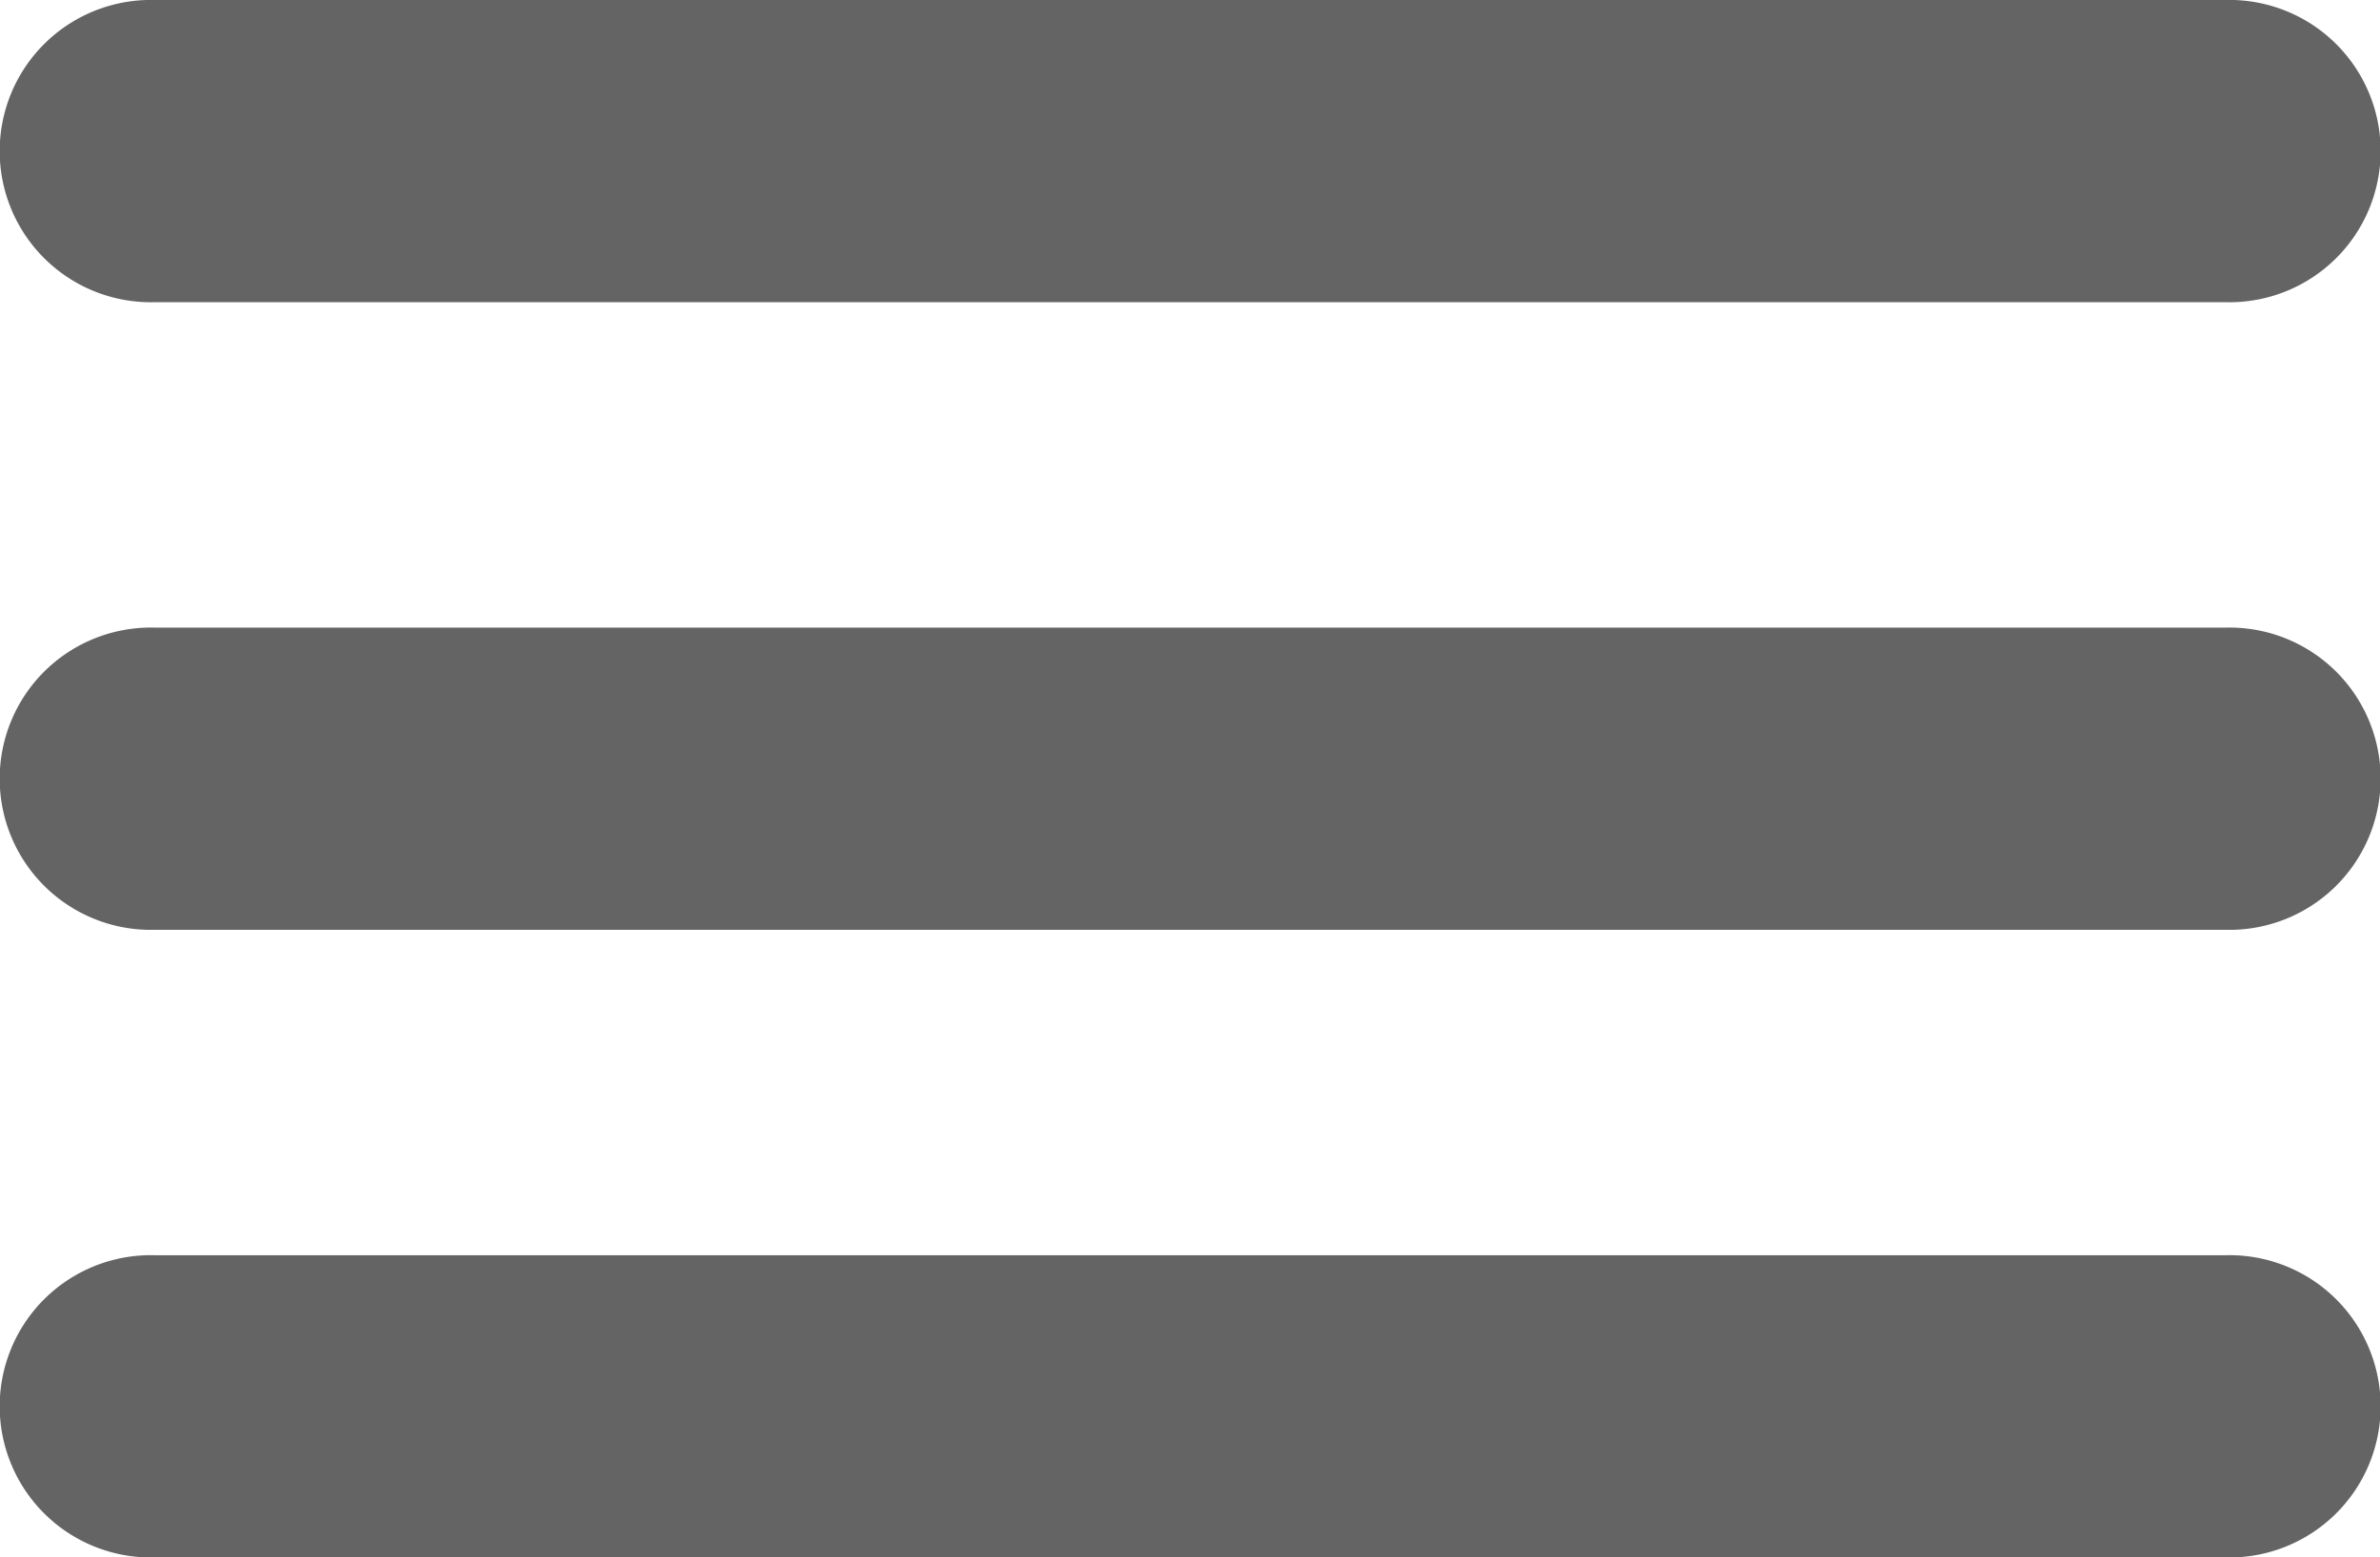 <svg xmlns="http://www.w3.org/2000/svg" width="22.746" height="14.889" viewBox="0 0 22.746 14.889">
  <g id="menu_icon" data-name="menu icon" transform="translate(-25.92 -16.231)">
    <path id="Path_3" data-name="Path 3" d="M35.189,11.12H15.4a1.445,1.445,0,1,1,0-2.889H35.189a1.445,1.445,0,1,1,0,2.889Z" transform="translate(12 8)" fill="#646464"/>
    <path id="Path_4" data-name="Path 4" d="M35.189,11.12H15.4a1.445,1.445,0,1,1,0-2.889H35.189a1.445,1.445,0,1,1,0,2.889Z" transform="translate(12 14)" fill="#646464"/>
    <path id="Path_5" data-name="Path 5" d="M35.189,11.12H15.4a1.445,1.445,0,1,1,0-2.889H35.189a1.445,1.445,0,1,1,0,2.889Z" transform="translate(12 20)" fill="#646464"/>
  </g>
</svg>
